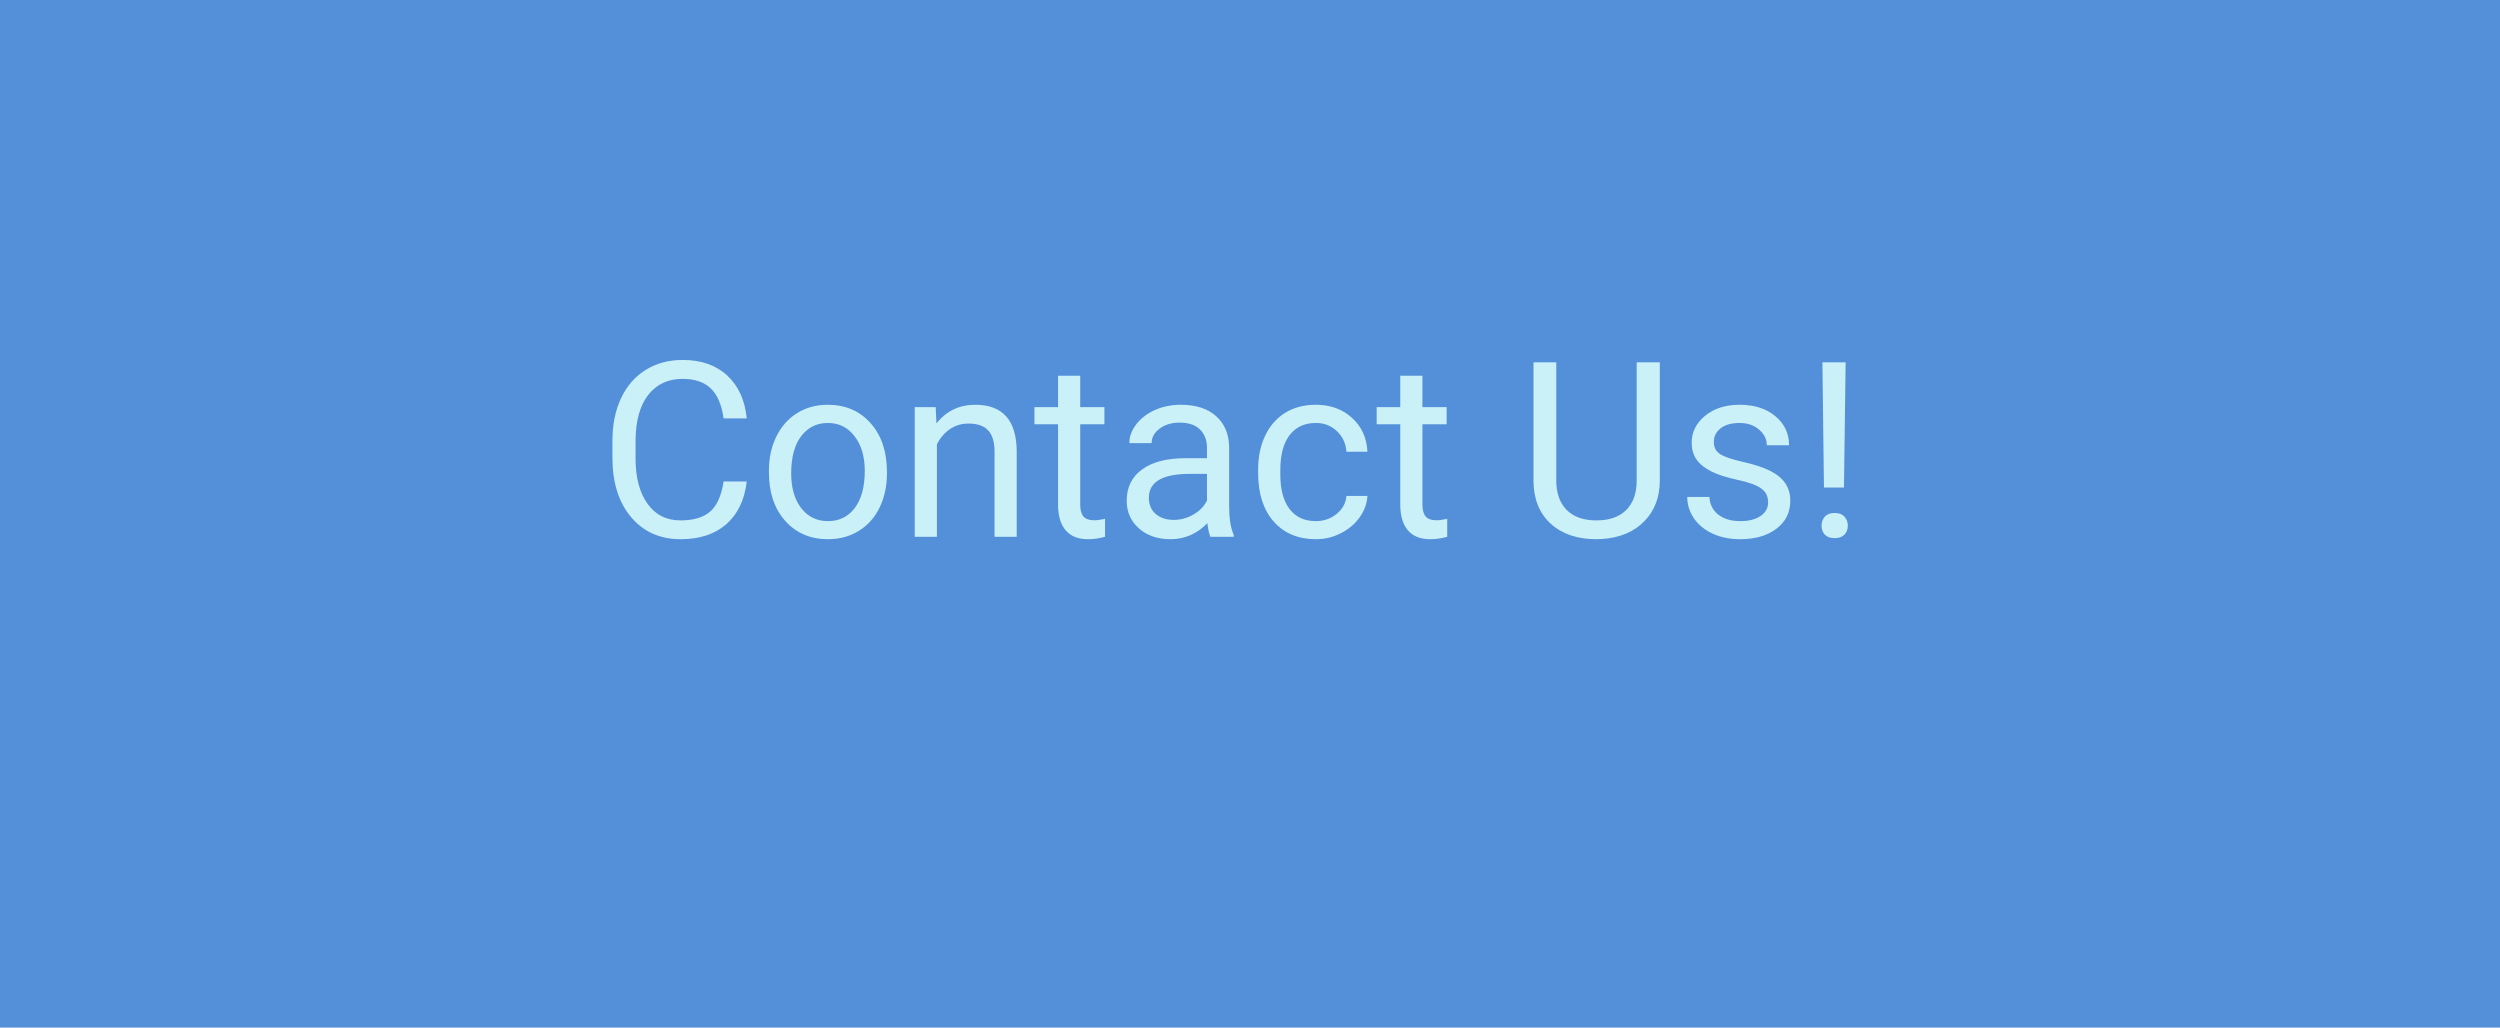 <svg width="163" height="67" viewBox="0 0 163 67" fill="none" xmlns="http://www.w3.org/2000/svg">
<rect width="163" height="67" fill="#5390D9"/>
<path d="M48.688 31.391C48.547 32.594 48.102 33.523 47.352 34.18C46.607 34.831 45.615 35.156 44.375 35.156C43.031 35.156 41.953 34.675 41.141 33.711C40.333 32.747 39.93 31.458 39.93 29.844V28.75C39.93 27.693 40.117 26.763 40.492 25.961C40.872 25.159 41.409 24.544 42.102 24.117C42.794 23.685 43.596 23.469 44.508 23.469C45.716 23.469 46.685 23.807 47.414 24.484C48.143 25.156 48.568 26.088 48.688 27.281H47.18C47.05 26.375 46.766 25.719 46.328 25.312C45.896 24.906 45.289 24.703 44.508 24.703C43.55 24.703 42.797 25.057 42.25 25.766C41.708 26.474 41.438 27.482 41.438 28.789V29.891C41.438 31.125 41.695 32.107 42.211 32.836C42.727 33.565 43.448 33.93 44.375 33.93C45.208 33.93 45.846 33.742 46.289 33.367C46.737 32.987 47.034 32.328 47.18 31.391H48.688ZM50.133 30.695C50.133 29.867 50.294 29.122 50.617 28.461C50.945 27.799 51.398 27.289 51.977 26.93C52.56 26.57 53.224 26.391 53.969 26.391C55.12 26.391 56.05 26.789 56.758 27.586C57.471 28.383 57.828 29.443 57.828 30.766V30.867C57.828 31.69 57.669 32.43 57.352 33.086C57.039 33.737 56.589 34.245 56 34.609C55.417 34.974 54.745 35.156 53.984 35.156C52.839 35.156 51.909 34.758 51.195 33.961C50.487 33.164 50.133 32.109 50.133 30.797V30.695ZM51.586 30.867C51.586 31.805 51.802 32.557 52.234 33.125C52.672 33.693 53.255 33.977 53.984 33.977C54.719 33.977 55.302 33.69 55.734 33.117C56.167 32.539 56.383 31.732 56.383 30.695C56.383 29.768 56.161 29.018 55.719 28.445C55.281 27.867 54.698 27.578 53.969 27.578C53.255 27.578 52.68 27.862 52.242 28.43C51.805 28.997 51.586 29.81 51.586 30.867ZM61.008 26.547L61.055 27.609C61.7 26.797 62.544 26.391 63.586 26.391C65.372 26.391 66.273 27.398 66.289 29.414V35H64.844V29.406C64.838 28.797 64.698 28.346 64.422 28.055C64.151 27.763 63.727 27.617 63.148 27.617C62.68 27.617 62.268 27.742 61.914 27.992C61.56 28.242 61.284 28.57 61.086 28.977V35H59.641V26.547H61.008ZM70.43 24.5V26.547H72.008V27.664H70.43V32.906C70.43 33.245 70.5 33.5 70.641 33.672C70.781 33.839 71.021 33.922 71.359 33.922C71.526 33.922 71.755 33.891 72.047 33.828V35C71.667 35.104 71.297 35.156 70.938 35.156C70.292 35.156 69.805 34.961 69.477 34.57C69.148 34.18 68.984 33.625 68.984 32.906V27.664H67.445V26.547H68.984V24.5H70.43ZM78.922 35C78.838 34.833 78.771 34.536 78.719 34.109C78.047 34.807 77.245 35.156 76.312 35.156C75.479 35.156 74.794 34.922 74.258 34.453C73.727 33.979 73.461 33.38 73.461 32.656C73.461 31.776 73.794 31.094 74.461 30.609C75.133 30.12 76.076 29.875 77.289 29.875H78.695V29.211C78.695 28.706 78.544 28.305 78.242 28.008C77.94 27.706 77.495 27.555 76.906 27.555C76.391 27.555 75.958 27.685 75.609 27.945C75.26 28.206 75.086 28.521 75.086 28.891H73.633C73.633 28.469 73.781 28.062 74.078 27.672C74.38 27.276 74.787 26.963 75.297 26.734C75.812 26.505 76.378 26.391 76.992 26.391C77.966 26.391 78.729 26.635 79.281 27.125C79.833 27.609 80.12 28.279 80.141 29.133V33.023C80.141 33.8 80.24 34.417 80.438 34.875V35H78.922ZM76.523 33.898C76.977 33.898 77.406 33.781 77.812 33.547C78.219 33.312 78.513 33.008 78.695 32.633V30.898H77.562C75.792 30.898 74.906 31.417 74.906 32.453C74.906 32.906 75.057 33.26 75.359 33.516C75.662 33.771 76.049 33.898 76.523 33.898ZM85.797 33.977C86.312 33.977 86.763 33.82 87.148 33.508C87.534 33.195 87.747 32.805 87.789 32.336H89.156C89.13 32.82 88.963 33.281 88.656 33.719C88.349 34.156 87.938 34.505 87.422 34.766C86.912 35.026 86.37 35.156 85.797 35.156C84.646 35.156 83.729 34.773 83.047 34.008C82.37 33.237 82.031 32.185 82.031 30.852V30.609C82.031 29.787 82.182 29.055 82.484 28.414C82.787 27.773 83.219 27.276 83.781 26.922C84.349 26.568 85.018 26.391 85.789 26.391C86.737 26.391 87.523 26.674 88.148 27.242C88.779 27.81 89.115 28.547 89.156 29.453H87.789C87.747 28.906 87.539 28.458 87.164 28.109C86.794 27.755 86.336 27.578 85.789 27.578C85.055 27.578 84.484 27.844 84.078 28.375C83.677 28.901 83.477 29.664 83.477 30.664V30.938C83.477 31.912 83.677 32.661 84.078 33.188C84.479 33.714 85.052 33.977 85.797 33.977ZM92.742 24.5V26.547H94.32V27.664H92.742V32.906C92.742 33.245 92.812 33.5 92.953 33.672C93.094 33.839 93.333 33.922 93.672 33.922C93.838 33.922 94.068 33.891 94.359 33.828V35C93.979 35.104 93.609 35.156 93.25 35.156C92.604 35.156 92.117 34.961 91.789 34.57C91.461 34.18 91.297 33.625 91.297 32.906V27.664H89.758V26.547H91.297V24.5H92.742ZM108.219 23.625V31.359C108.214 32.432 107.875 33.31 107.203 33.992C106.536 34.675 105.63 35.057 104.484 35.141L104.086 35.156C102.841 35.156 101.849 34.82 101.109 34.148C100.37 33.477 99.995 32.552 99.984 31.375V23.625H101.469V31.328C101.469 32.151 101.695 32.792 102.148 33.25C102.602 33.703 103.247 33.93 104.086 33.93C104.935 33.93 105.583 33.703 106.031 33.25C106.484 32.797 106.711 32.159 106.711 31.336V23.625H108.219ZM115.281 32.758C115.281 32.367 115.133 32.065 114.836 31.852C114.544 31.633 114.031 31.445 113.297 31.289C112.568 31.133 111.987 30.945 111.555 30.727C111.128 30.508 110.81 30.247 110.602 29.945C110.398 29.643 110.297 29.284 110.297 28.867C110.297 28.174 110.589 27.588 111.172 27.109C111.76 26.63 112.51 26.391 113.422 26.391C114.38 26.391 115.156 26.638 115.75 27.133C116.349 27.628 116.648 28.26 116.648 29.031H115.195C115.195 28.635 115.026 28.294 114.688 28.008C114.354 27.721 113.932 27.578 113.422 27.578C112.896 27.578 112.484 27.693 112.188 27.922C111.891 28.151 111.742 28.451 111.742 28.82C111.742 29.169 111.88 29.432 112.156 29.609C112.432 29.787 112.93 29.956 113.648 30.117C114.372 30.279 114.958 30.471 115.406 30.695C115.854 30.919 116.185 31.19 116.398 31.508C116.617 31.82 116.727 32.203 116.727 32.656C116.727 33.411 116.424 34.018 115.82 34.477C115.216 34.93 114.432 35.156 113.469 35.156C112.792 35.156 112.193 35.036 111.672 34.797C111.151 34.557 110.742 34.224 110.445 33.797C110.154 33.365 110.008 32.898 110.008 32.398H111.453C111.479 32.883 111.672 33.268 112.031 33.555C112.396 33.836 112.875 33.977 113.469 33.977C114.016 33.977 114.453 33.867 114.781 33.648C115.115 33.425 115.281 33.128 115.281 32.758ZM120.227 31.789H118.922L118.82 23.625H120.336L120.227 31.789ZM118.766 34.273C118.766 34.039 118.836 33.844 118.977 33.688C119.122 33.526 119.336 33.445 119.617 33.445C119.898 33.445 120.112 33.526 120.258 33.688C120.404 33.844 120.477 34.039 120.477 34.273C120.477 34.508 120.404 34.703 120.258 34.859C120.112 35.01 119.898 35.086 119.617 35.086C119.336 35.086 119.122 35.01 118.977 34.859C118.836 34.703 118.766 34.508 118.766 34.273Z" fill="#CAF0F8"/>
</svg>

